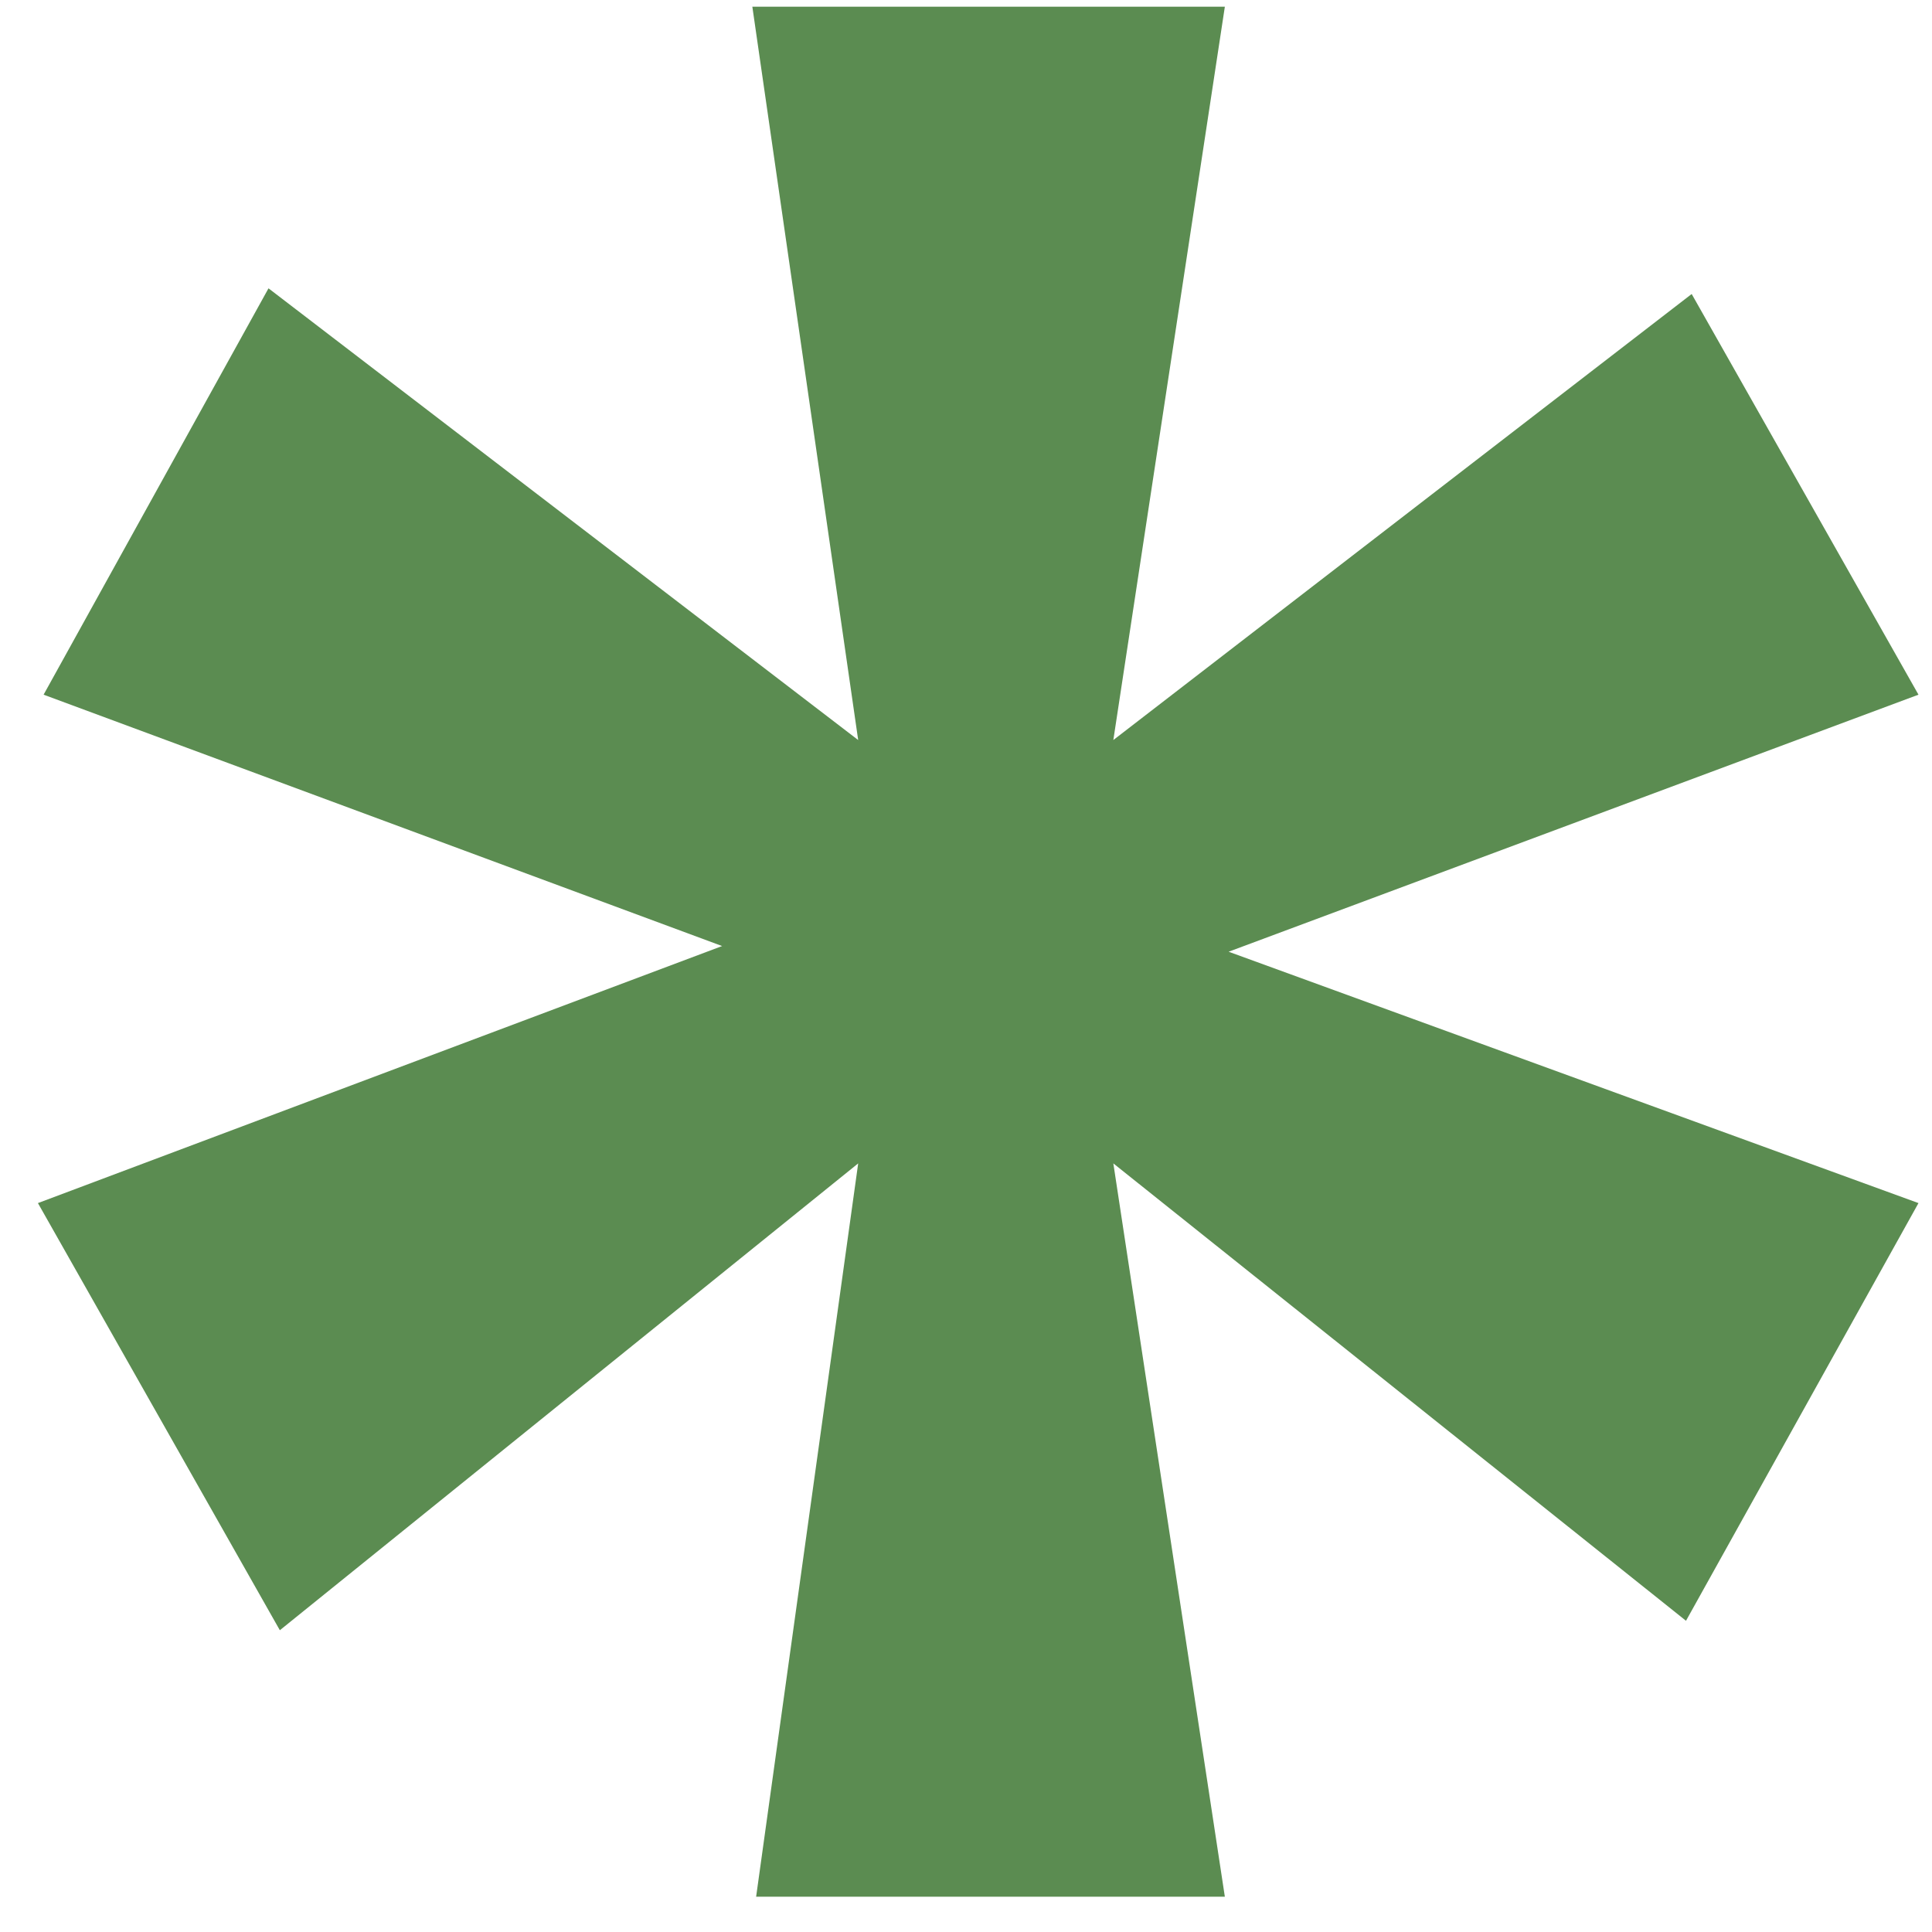 <svg width="46" height="46" viewBox="0 0 46 46" fill="none" xmlns="http://www.w3.org/2000/svg">
<path d="M40.278 7L45.678 16.54L29.253 22.66L45.678 28.645L40.143 38.59L26.508 27.7L29.163 45.16H18.003L20.433 27.7L6.663 38.815L0.903 28.645L17.193 22.525L1.038 16.54L6.393 6.865L20.433 17.62L17.913 0.16H29.163L26.508 17.62L40.278 7Z" fill="#5B8C51"/>
</svg>
